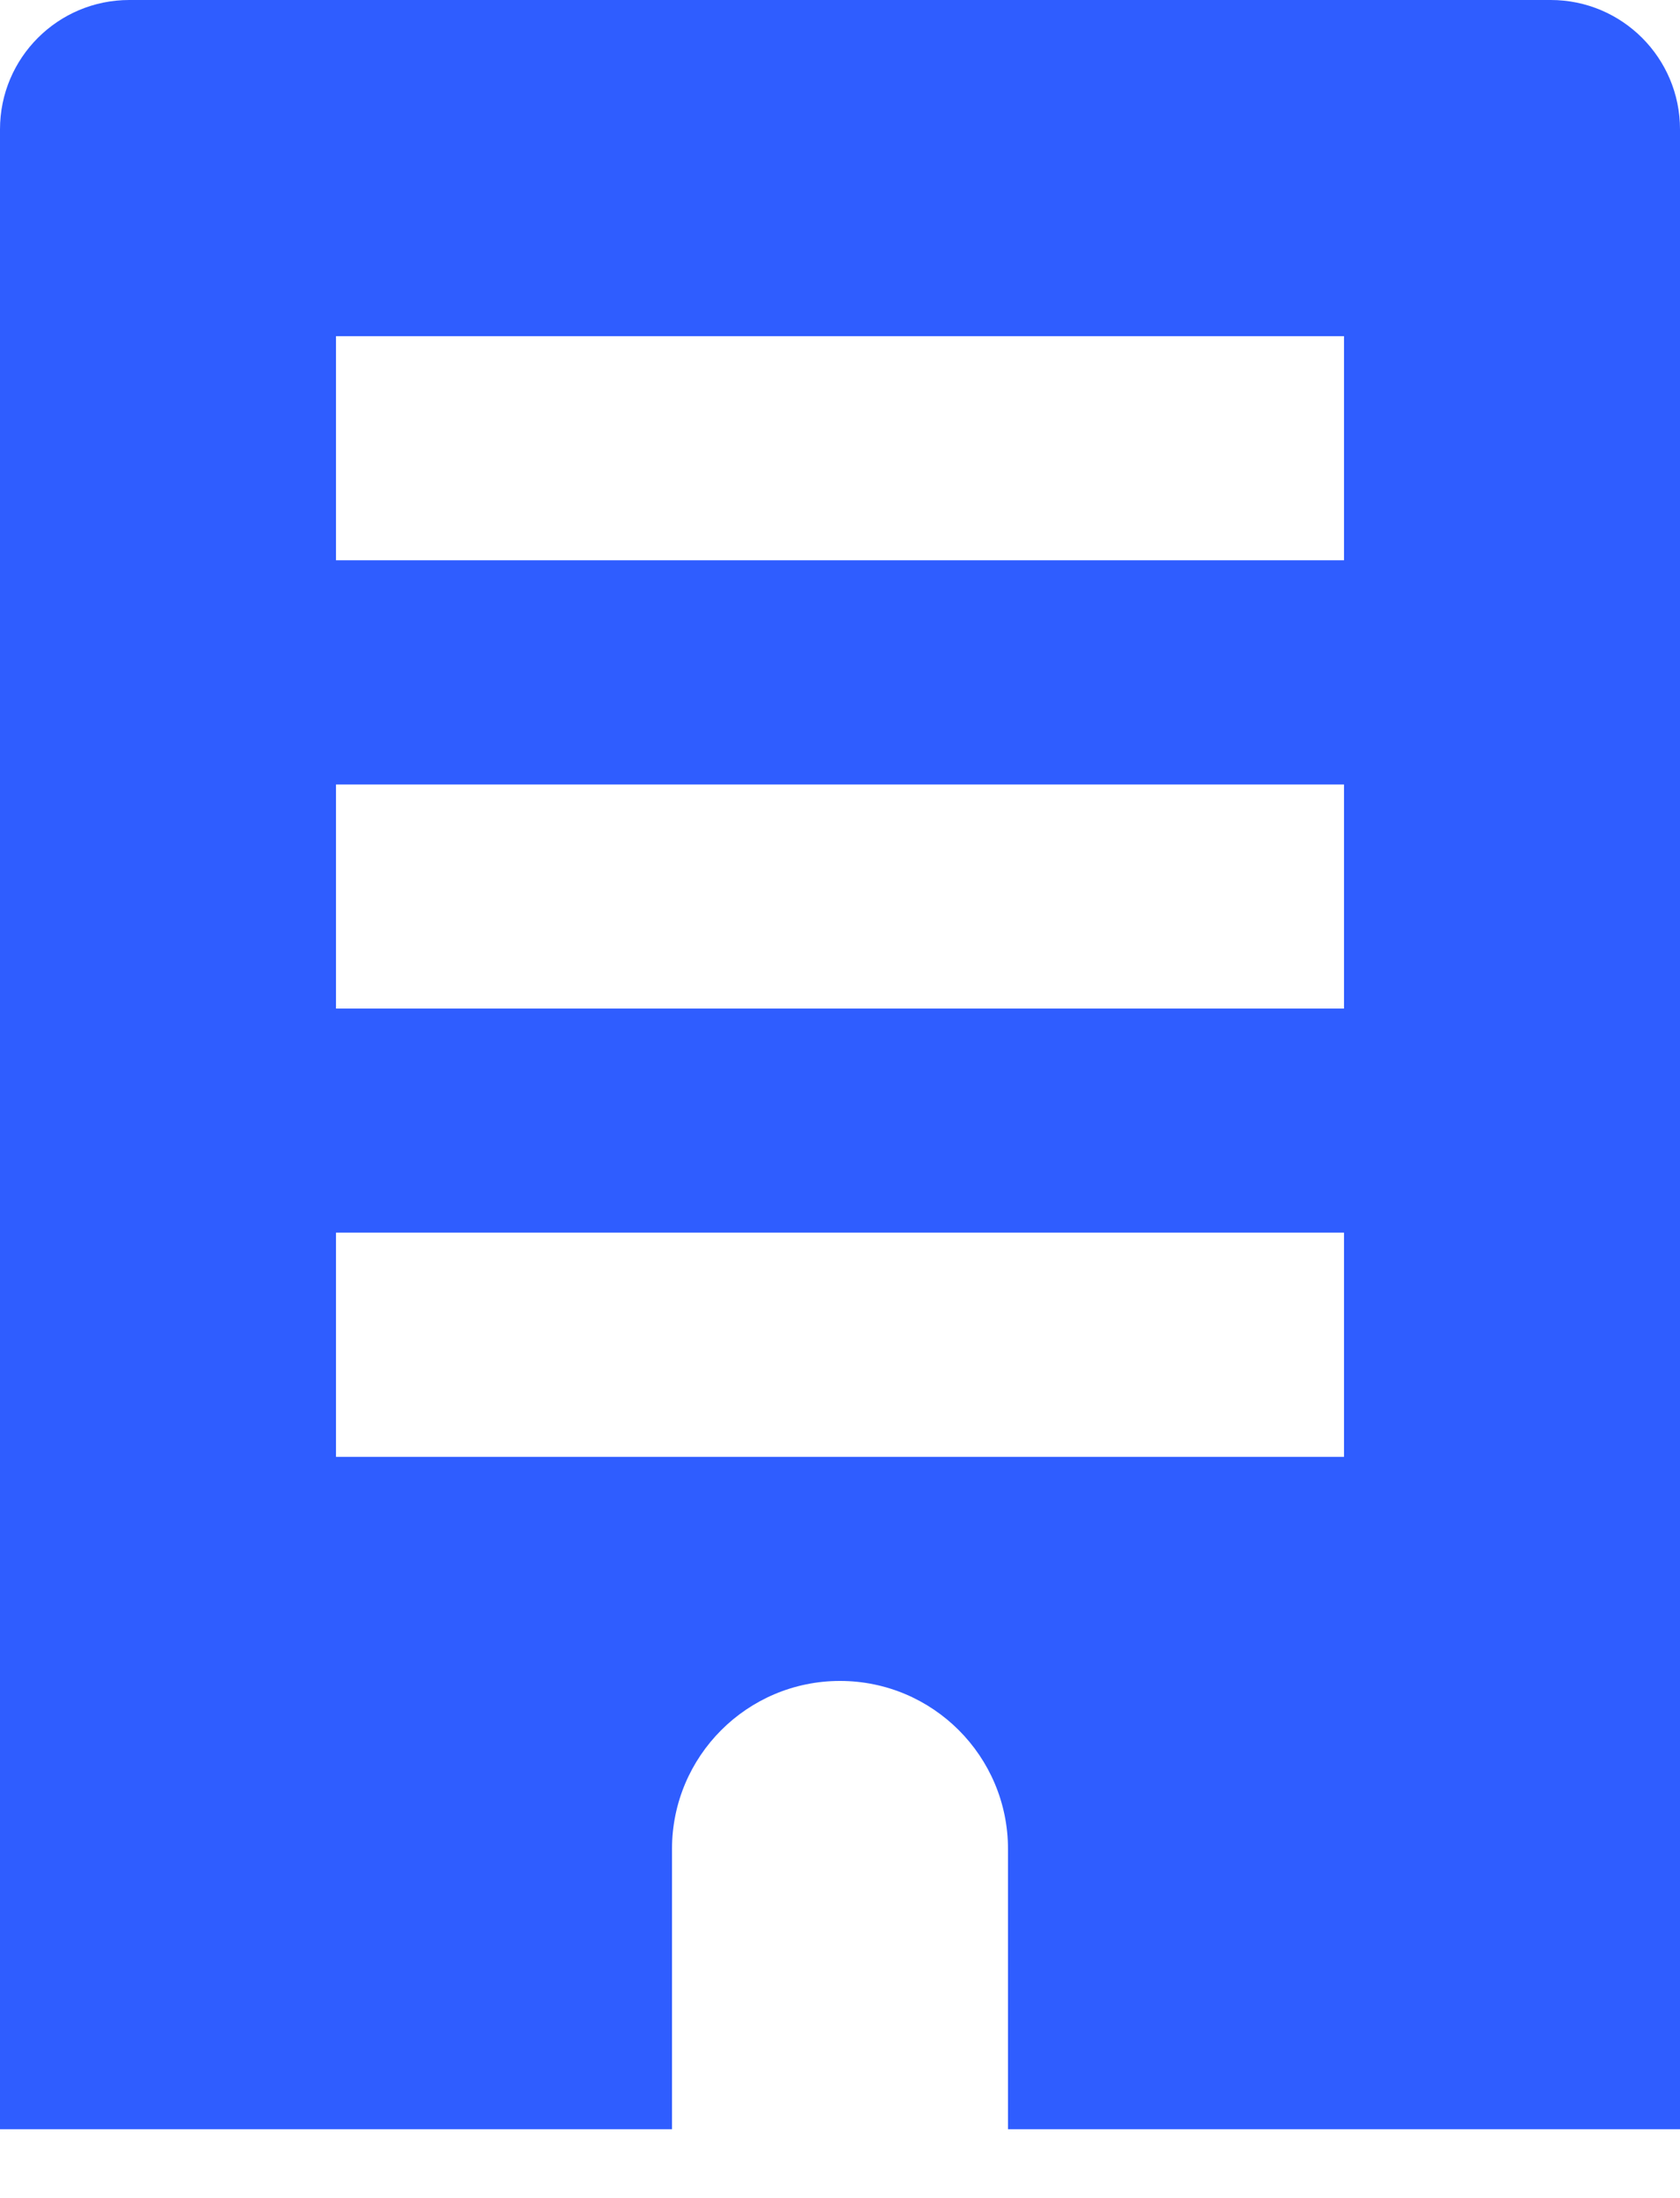 <svg
        xmlns="http://www.w3.org/2000/svg"
        width="13"
        height="17"
        viewBox="0 0 13 17"
        fill="none"
>
    <path
            fill-rule="evenodd"
            clip-rule="evenodd"
            d="M0 1C0 0.448 0.448 0 1 0H12C12.552 0 13 0.448 13 1V16.467H7.8V14.3C7.8 13.582 7.218 13 6.5 13C5.782 13 5.2 13.582 5.2 14.3V16.467H0V1ZM2.6 2.6H10.4V4.333H2.6V2.6ZM10.4 6.067H2.6V7.8H10.4V6.067ZM2.6 9.533H10.4V11.267H2.6V9.533Z"
            fill="#2F5DFF"
    />
</svg>